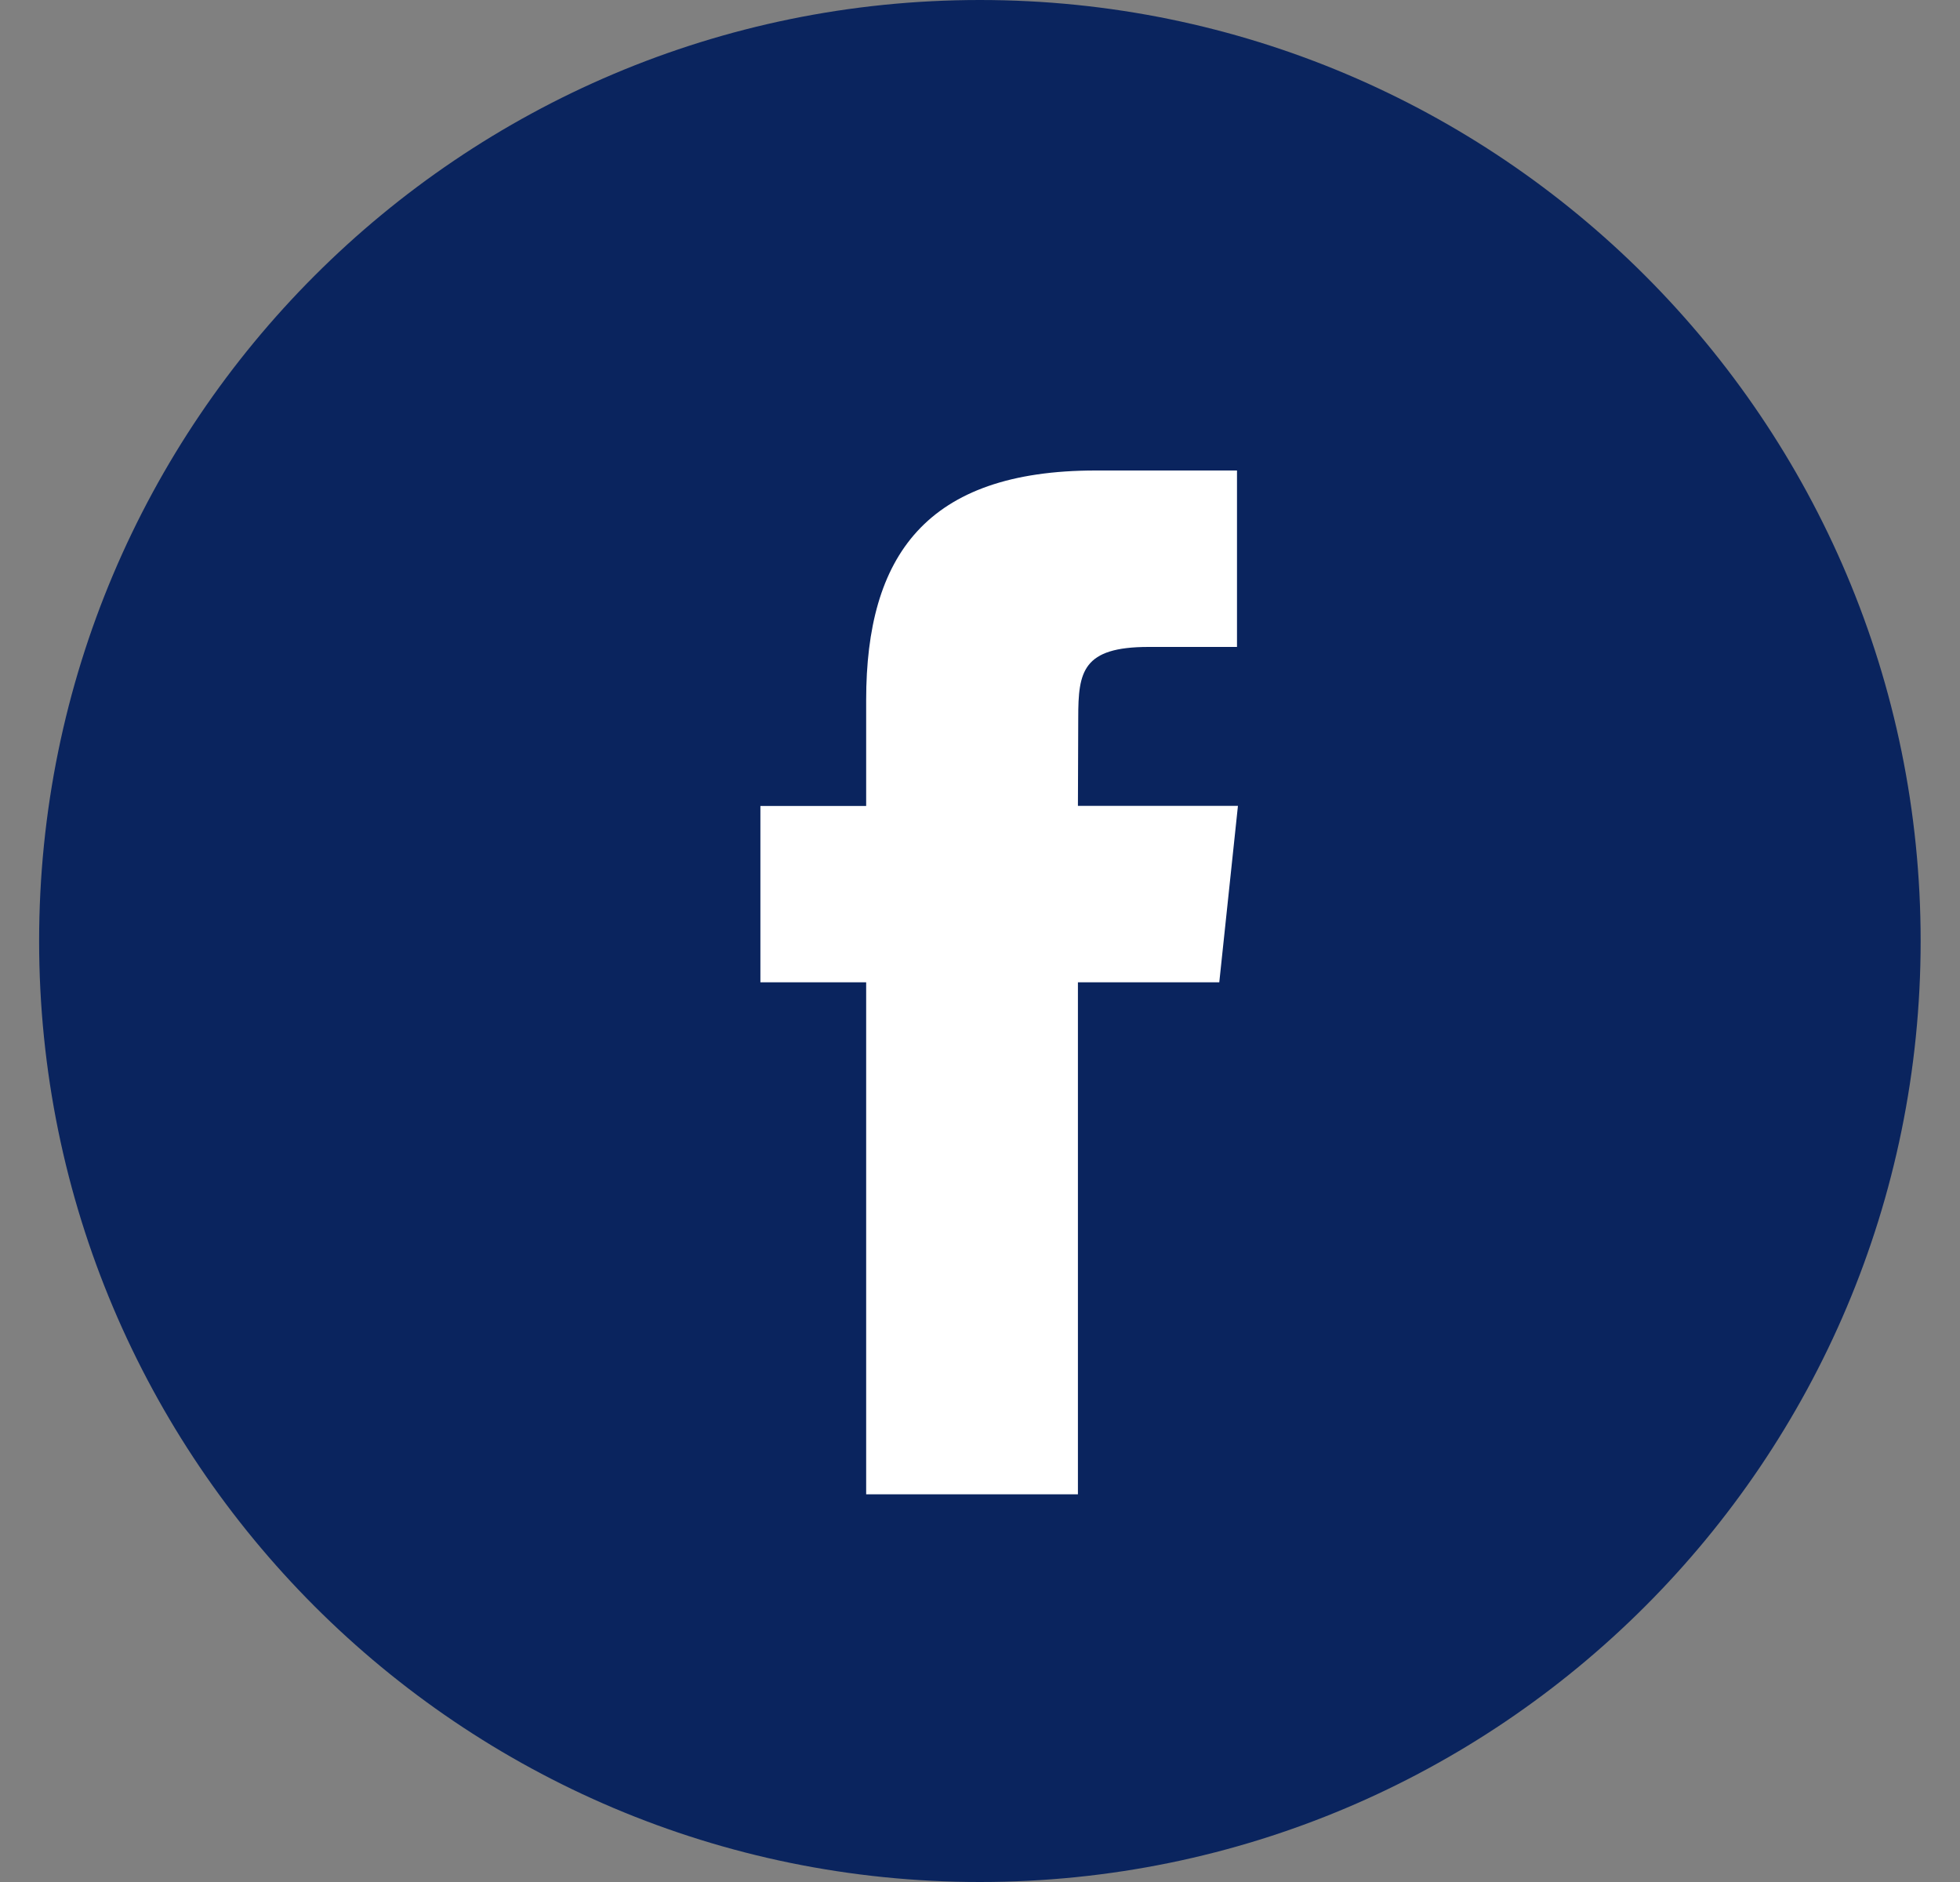 <svg width="25" height="24" viewBox="0 0 25 24" fill="none" xmlns="http://www.w3.org/2000/svg">
<rect x="0" y="0" width="25" height="24" fill="#808080" stroke="none"/>
<path d="M0.499 12C0.499 5.373 5.871 0 12.498 0C19.126 0 24.498 5.373 24.498 12C24.498 18.627 19.126 24 12.498 24C5.871 24 0.499 18.627 0.499 12Z" fill="#0A245E"/>
<path d="M13.749 19.056V12.527H15.552L15.79 10.277H13.749L13.753 9.151C13.753 8.564 13.808 8.25 14.651 8.25H15.778V6H13.975C11.81 6 11.048 7.091 11.048 8.927V10.278H9.699V12.527H11.048V19.056H13.749Z" fill="white"/>
</svg>
